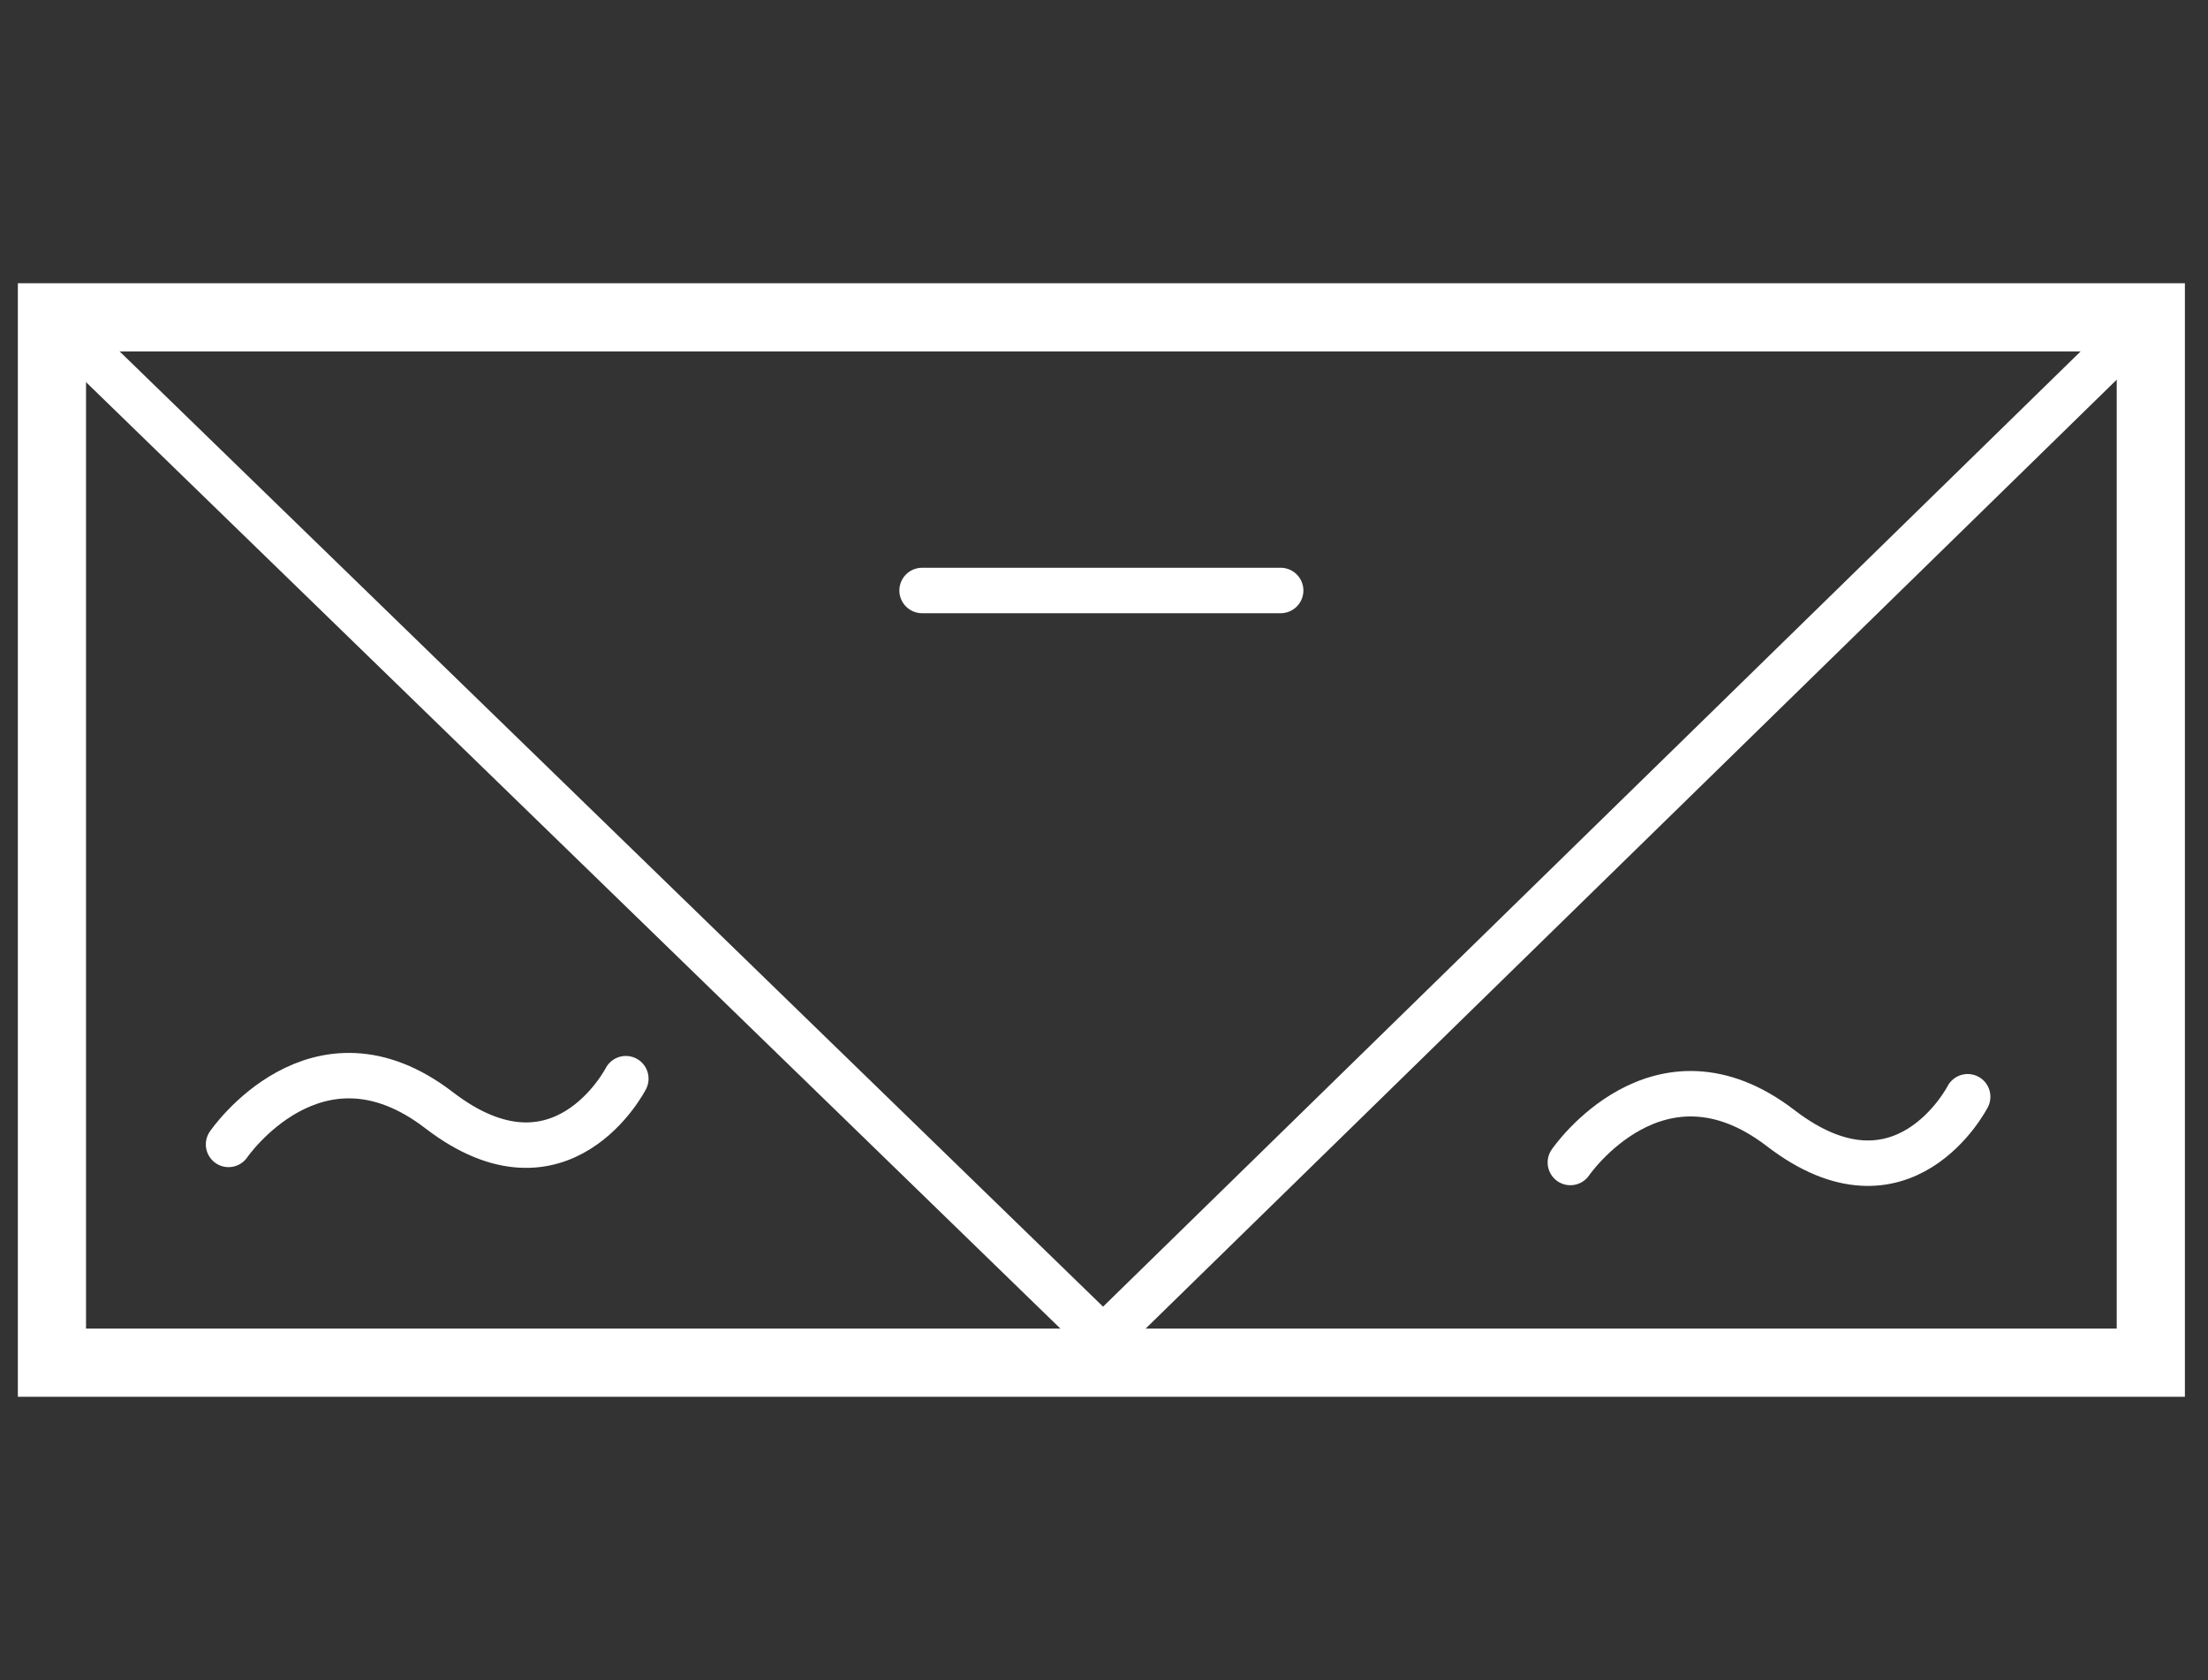 <?xml version="1.0" encoding="utf-8"?>
<!-- Generator: Adobe Illustrator 16.0.0, SVG Export Plug-In . SVG Version: 6.00 Build 0)  -->
<!DOCTYPE svg PUBLIC "-//W3C//DTD SVG 1.1//EN" "http://www.w3.org/Graphics/SVG/1.1/DTD/svg11.dtd">
<svg version="1.1" id="Calque_1" xmlns="http://www.w3.org/2000/svg" xmlns:xlink="http://www.w3.org/1999/xlink" x="0px" y="0px"
	 width="97.167px" height="73.924px" viewBox="0 0 97.167 73.924" enable-background="new 0 0 97.167 73.924" xml:space="preserve">
<rect x="0" y="0" width="97.167" height="73.924" fill="#333333" stroke="none"/>
<rect x="2.286" y="13.963" fill="none" stroke="#FFFFFF" stroke-width="3" width="92.364" height="45.999"/>
<path fill="none" stroke="#FFFFFF" stroke-width="2" stroke-linecap="round" d="M10.058,50.357c0,0,3.867-5.651,9.261-1.507
	c5.39,4.142,8.222-1.385,8.222-1.385"/>
<line fill="none" stroke="#FFFFFF" stroke-width="2" stroke-linecap="round" x1="40.578" y1="25.983" x2="56.358" y2="25.983"/>
<polyline fill="none" stroke="#FFFFFF" stroke-width="2" points="2.891,14.552 48.544,58.893 94.044,14.435 "/>
<path fill="none" stroke="#FFFFFF" stroke-width="2" stroke-linecap="round" d="M69.107,51.153c0,0,3.867-5.651,9.259-1.508
	c5.393,4.14,8.225-1.385,8.225-1.385"/>
</svg>
